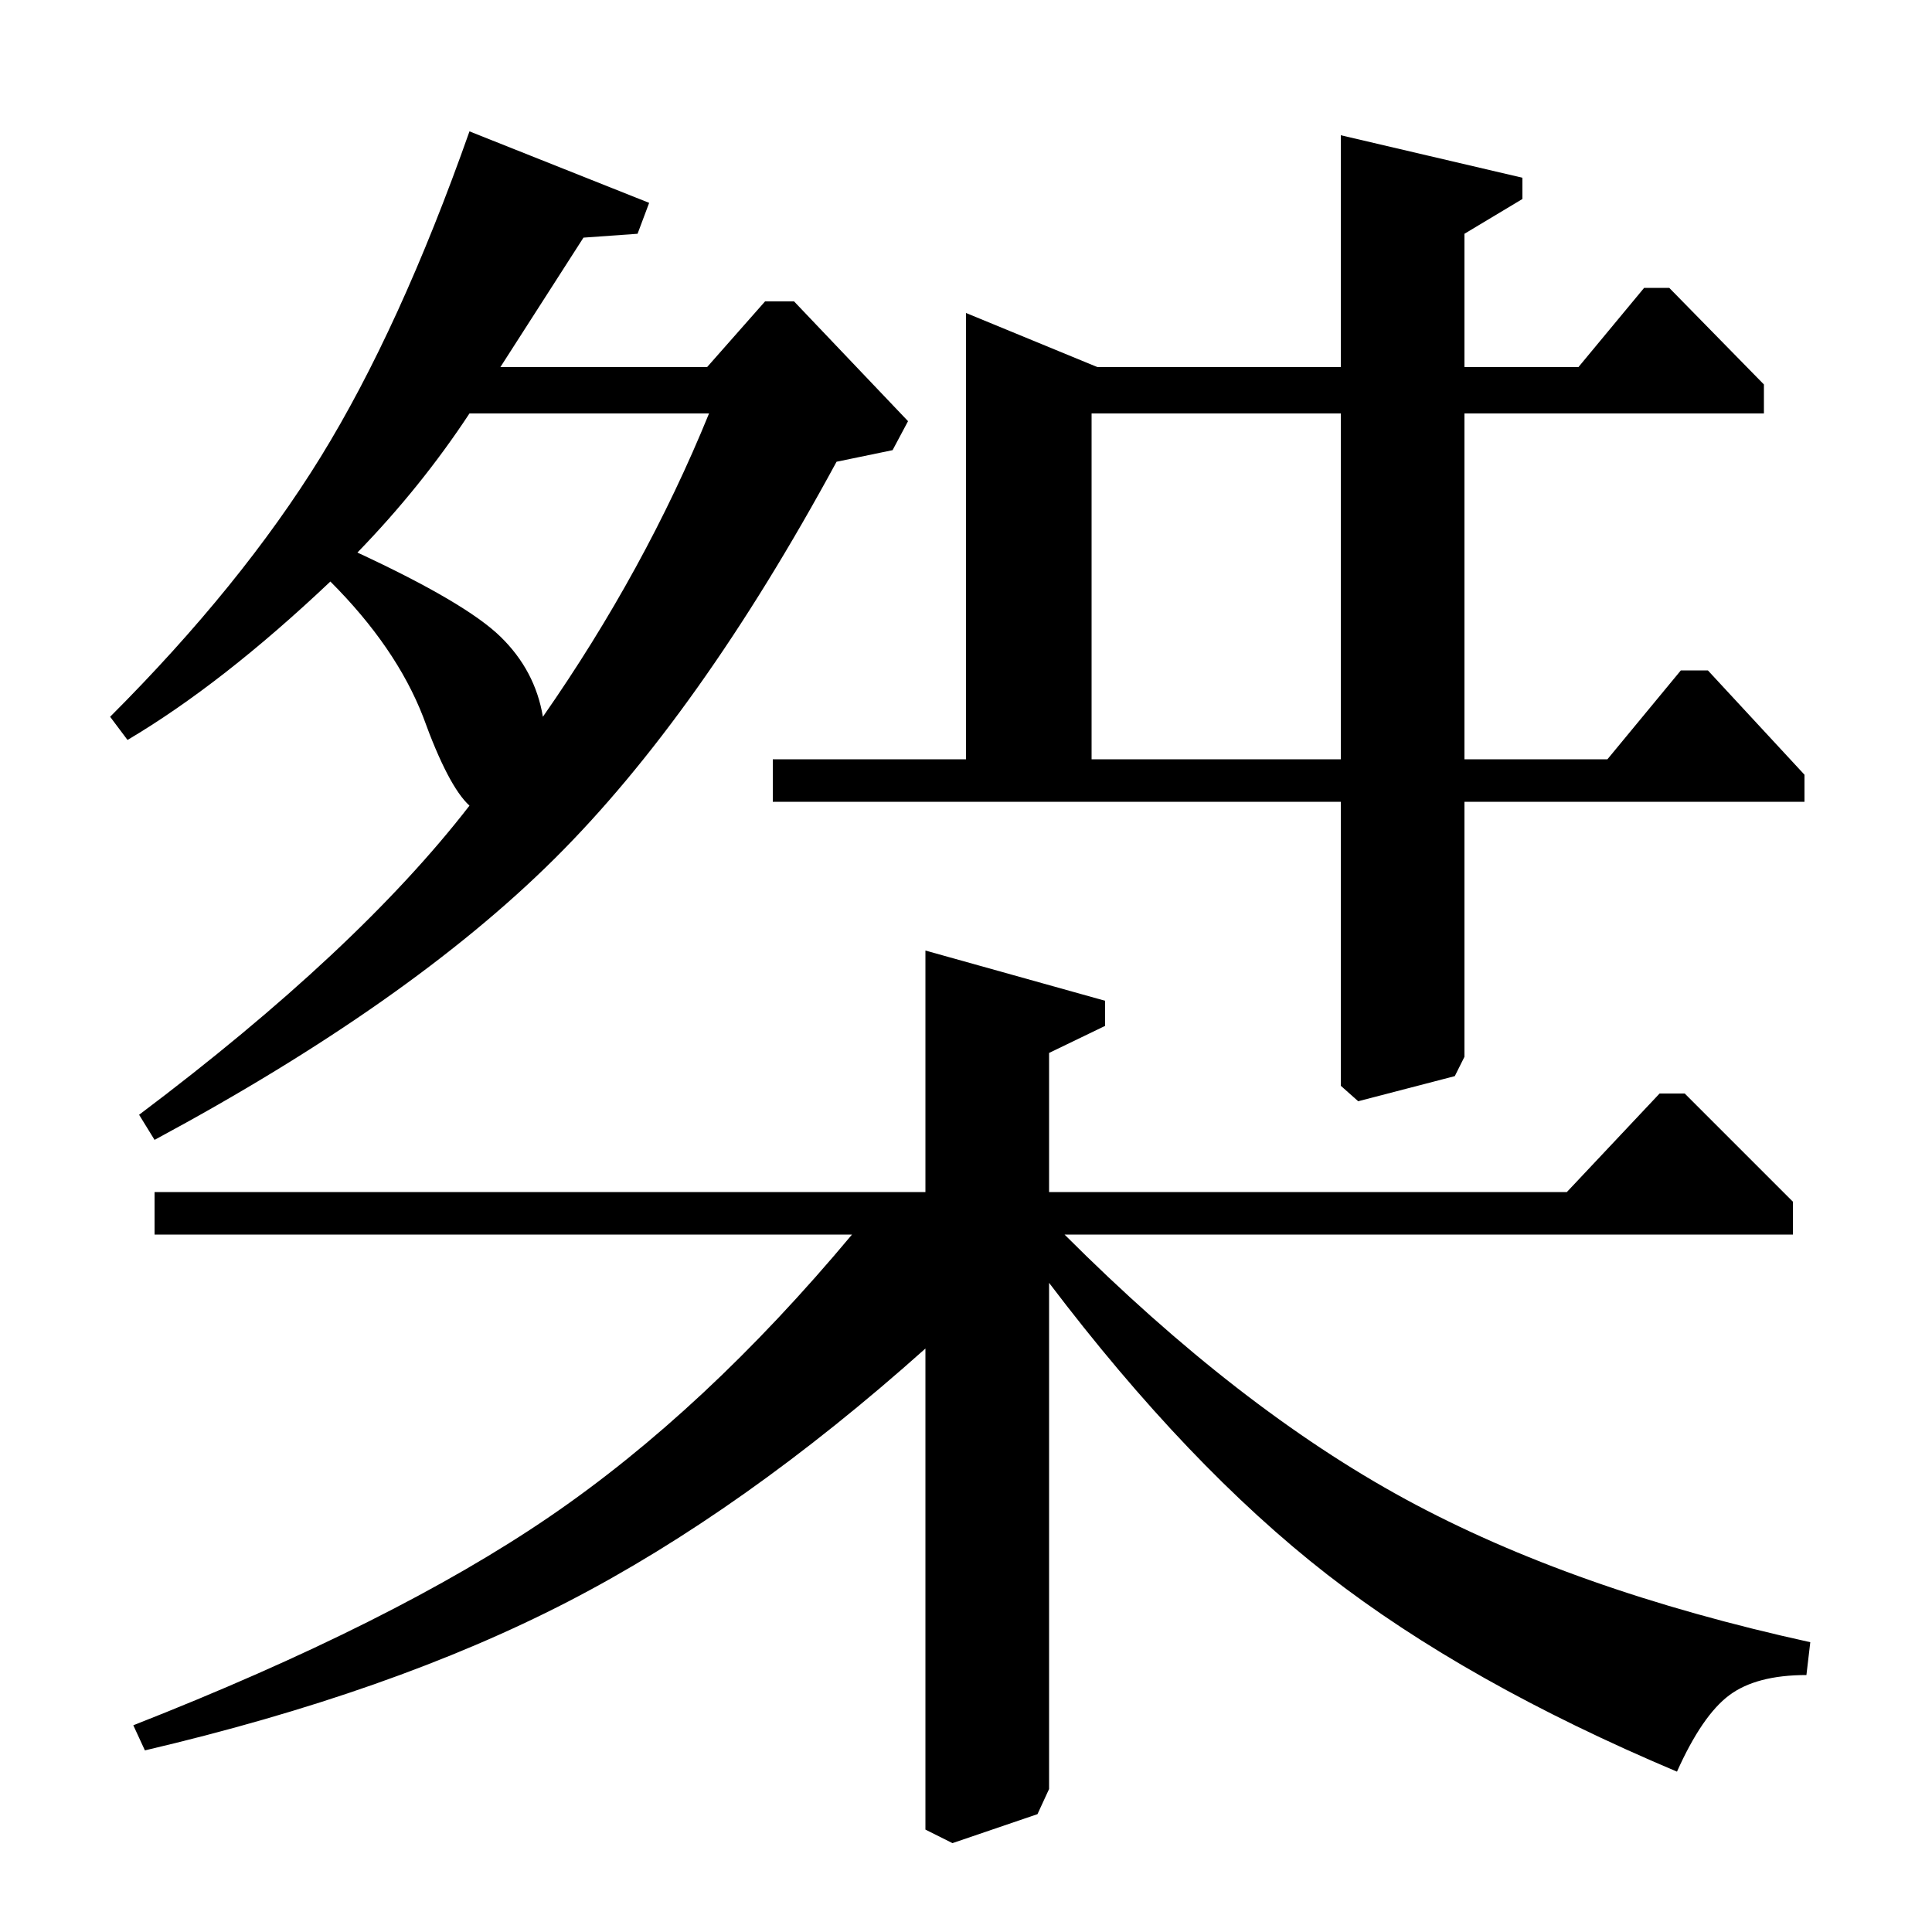 <?xml version="1.0" standalone="no"?>
<!DOCTYPE svg PUBLIC "-//W3C//DTD SVG 1.1//EN" "http://www.w3.org/Graphics/SVG/1.1/DTD/svg11.dtd" >
<svg xmlns="http://www.w3.org/2000/svg" xmlns:xlink="http://www.w3.org/1999/xlink" version="1.1" viewBox="0 -140 1000 1000">
  <g transform="matrix(1 0 0 -1 0 860)">
   <path fill="currentColor"
d="M259 810h107l30 34h15l59 -62l-8 -15l-29 -6q-71 -131 -146 -205.5t-207 -145.5l-8 13q113 85 171 160q-11 10 -24 46q-14 36 -48 70q-56 -53 -105 -82l-9 12q68 68 109 134.5t77 168.5l93 -37l-6 -16l-28 -2zM367 786h-124q-25 -38 -58 -72q56 -26 74 -43.5t22 -41.5
q53 76 86 157zM500 838l68 -28h126v120l94 -22v-11l-30 -18v-69h59l34 41h13l49 -50v-15h-155v-179h74l38 46h14l50 -54v-14h-176v-132l-5 -10l-50 -13l-9 8v147h-294v22h100v231zM565 786v-179h129v179h-129zM80 361v22h399v125l93 -26v-13l-29 -14v-72h268l48 51h13
l56 -56v-17h-377q90 -90 176.5 -137t209.5 -74l-2 -17q-26 0 -40 -10.5t-27 -39.5q-109 46 -181 102t-144 151v-262l-6 -13l-44 -15l-14 7v249q-94 -84 -185 -131t-219 -77l-6 13q135 53 215.5 108t156.5 146h-361z" />
  </g>

</svg>

